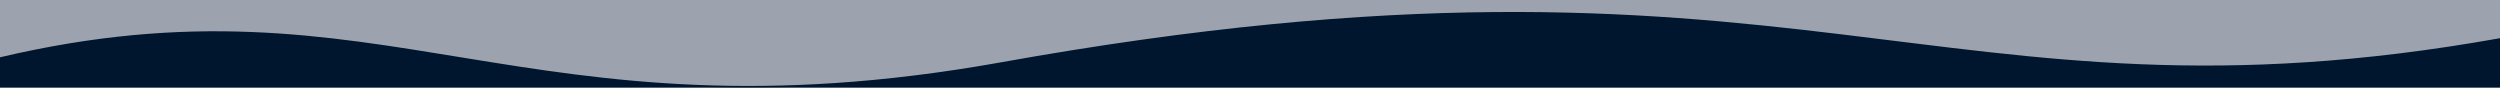 <svg xmlns="http://www.w3.org/2000/svg" viewBox="0 400 1440 50.51">
	<path d="M0 434C221 382 301 486 576 437 1038 354 1115 481 1440 423L1440 400 1380 400 0 400Z" fill="#9ca3af"/>
	<path d="M0 434 0 465 1440 465 1440 422C1115 480 1038 353 576 436 301 485 221 381 0 433" fill="#00152E"/>
</svg>